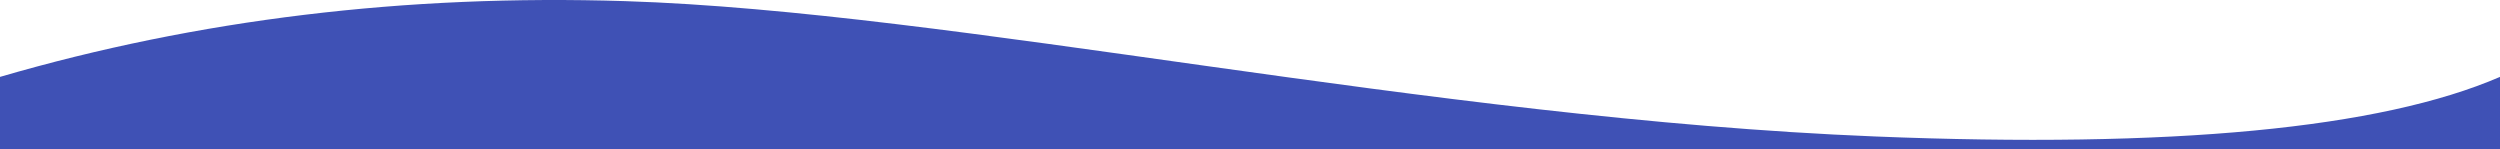 <?xml version="1.0" encoding="UTF-8"?>
<svg width="1440px" height="86px" viewBox="0 0 1440 86" version="1.1" xmlns="http://www.w3.org/2000/svg" xmlns:xlink="http://www.w3.org/1999/xlink">
    <!-- Generator: Sketch 52.5 (67469) - http://www.bohemiancoding.com/sketch -->
    <title>wave_footer</title>
    <desc>Created with Sketch.</desc>
    <g id="•-Homepage" stroke="none" stroke-width="1" fill="none" fill-rule="evenodd">
        <g id="homepage_template-01" transform="translate(0, -4034)" fill="#3F51B5" fill-rule="nonzero">
            <g id="Group-23" transform="translate(0, 3278)">
                <g id="Rectangle-5">
                    <path d="M1440,800.289 L1440,842 L0,842 L0,800.289 C113.646,767.183 233.65,752.637 360.011,756.651 C549.554,762.673 823.339,824.231 1079.986,834.601 C1251.084,841.515 1371.089,830.077 1440,800.289 Z" id="wave_footer"></path>
                </g>
            </g>
        </g>
    </g>
</svg>